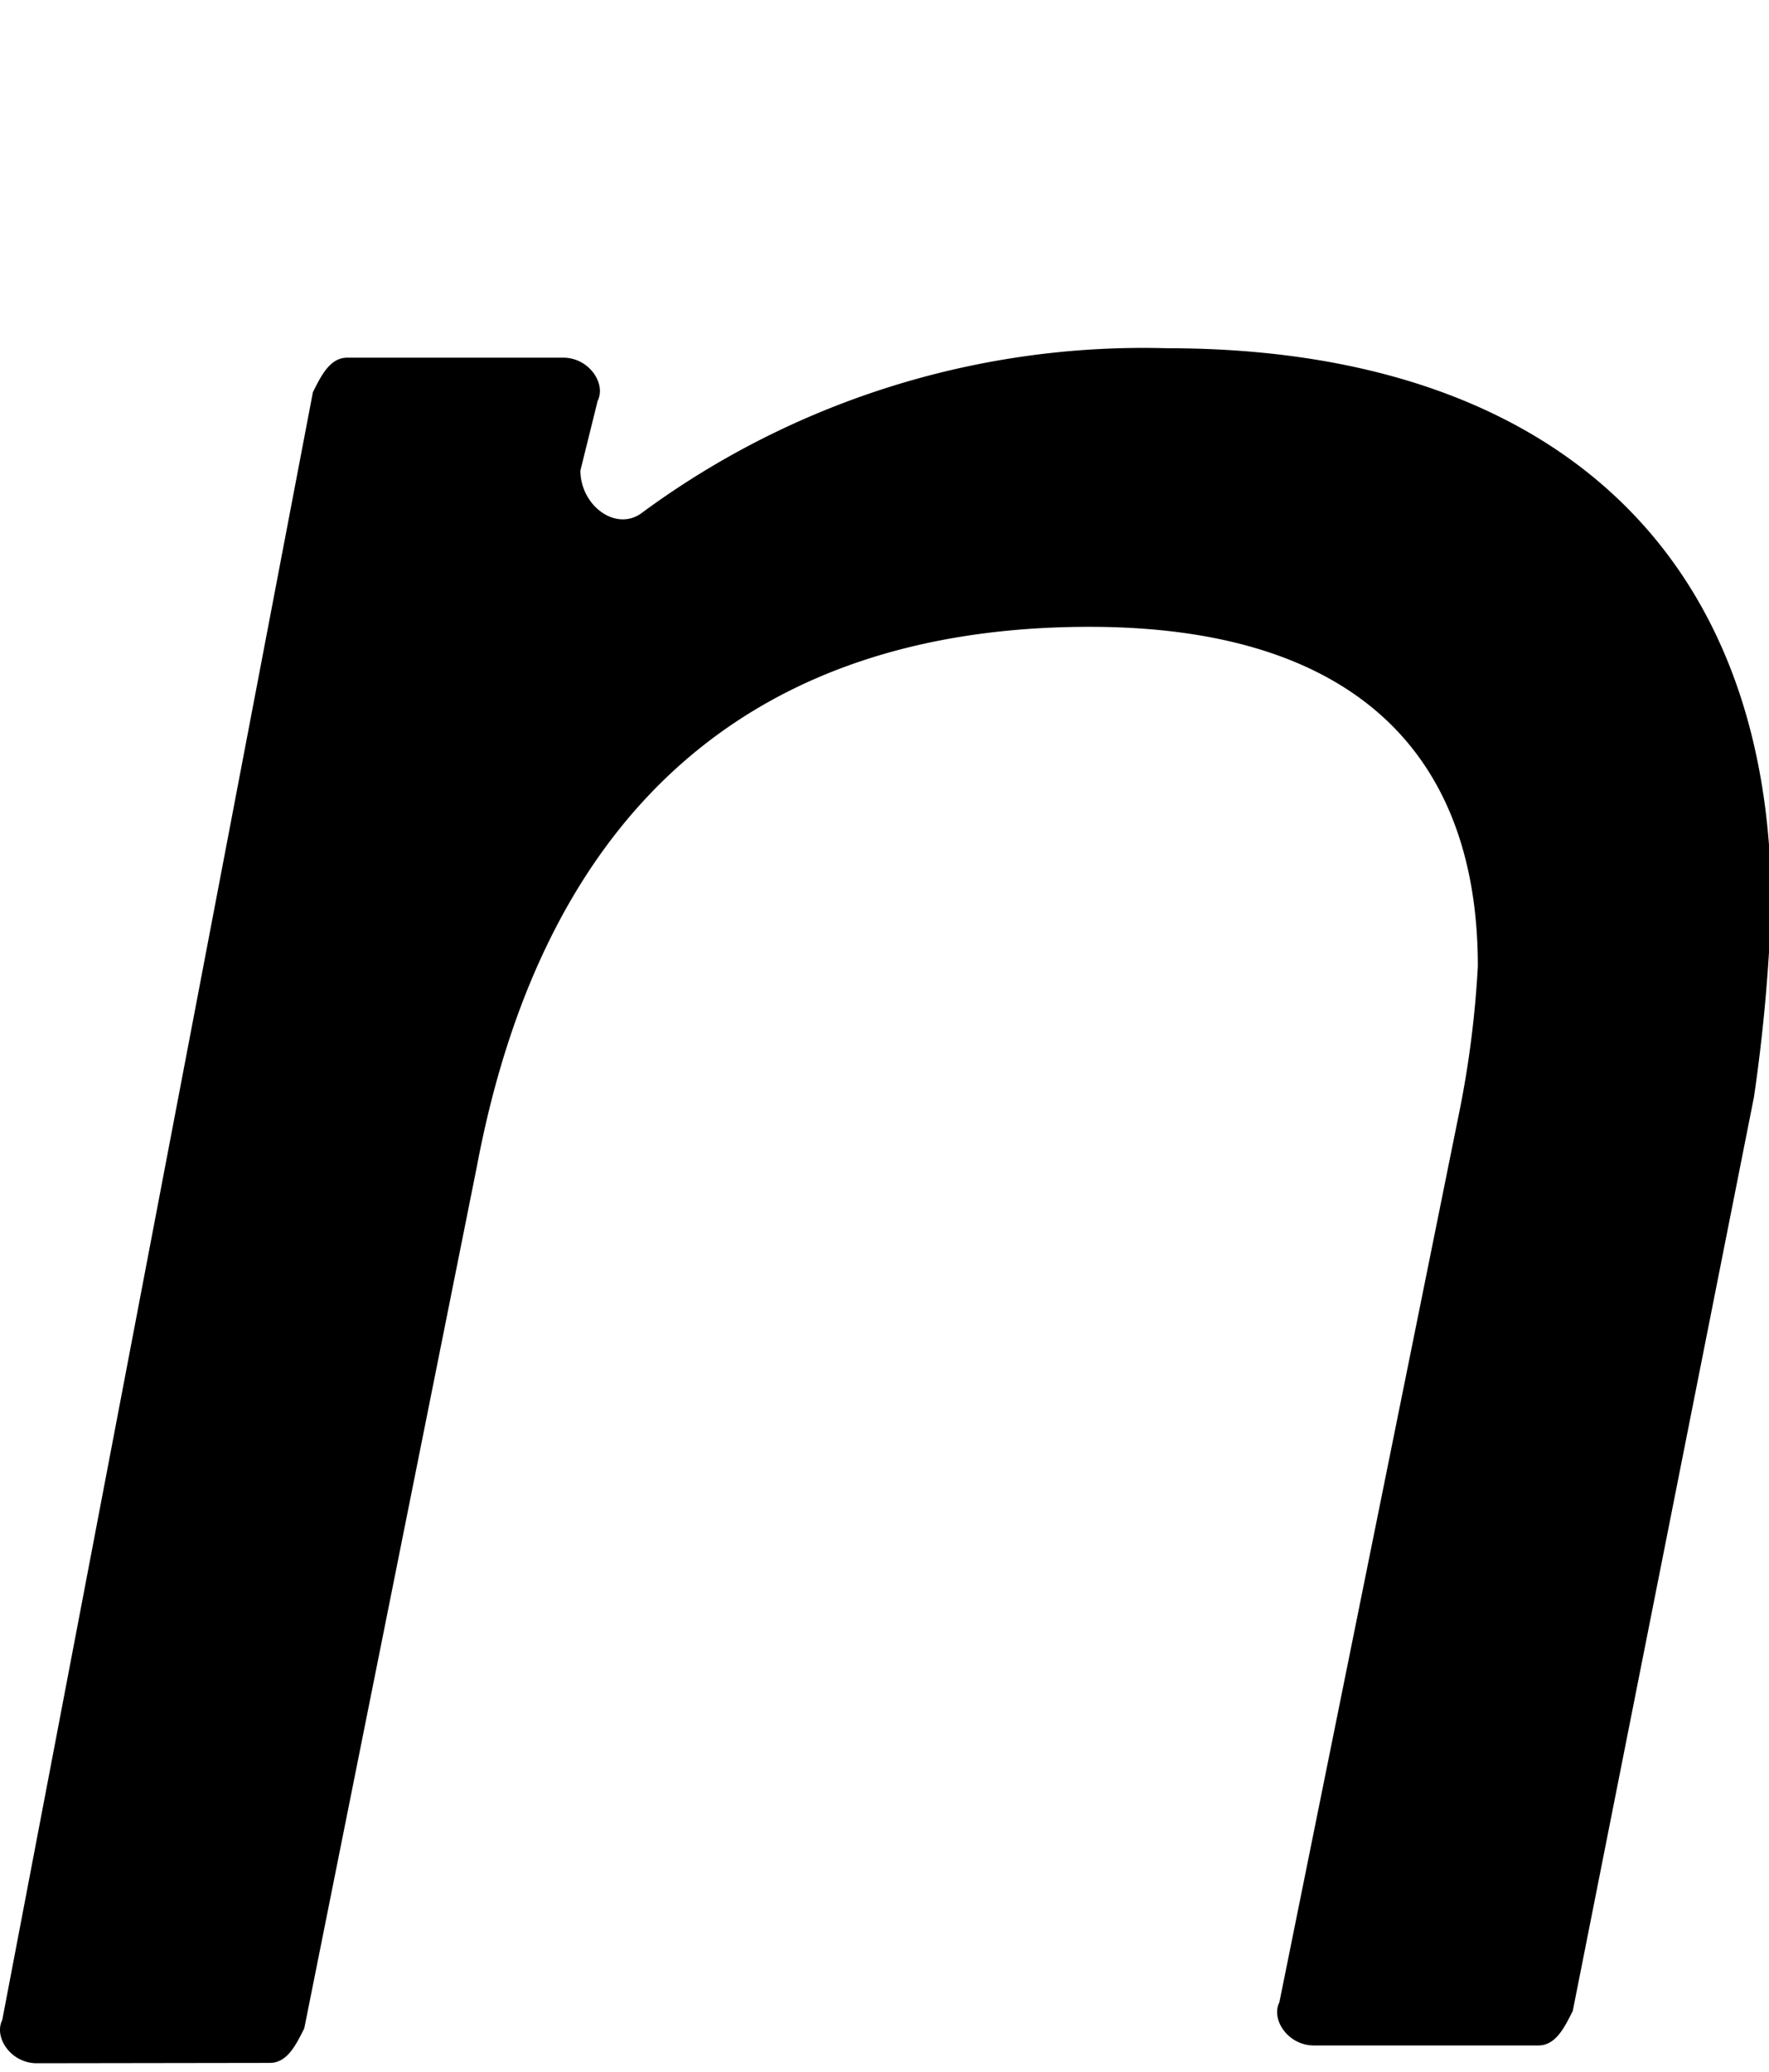 <svg xmlns="http://www.w3.org/2000/svg" viewBox="0 0 20.5 24">
  <g transform="translate(-0.574 -0.1)">
    <path d="M-2454-31c-.3,0-.5-.3-.4-.5l3.6-18.857c.1-.2.2-.4.4-.4h2.5c.3,0,.5.3.4.5l-.2.807c0,.4.4.706.7.5a9.788,9.788,0,0,1,6.1-1.916c4.4,0,7,2.319,7,6.454a20.091,20.091,0,0,1-.2,2.218l-2.1,10.588c-.1.2-.2.4-.4.4h-2.6c-.3,0-.5-.3-.4-.5l2.1-10.387a11.736,11.736,0,0,0,.2-1.614c0-2.52-1.5-3.932-4.5-3.932-3.8,0-6.3,2.017-7.1,6.252l-2,9.983c-.1.2-.2.4-.4.4Z" transform="translate(2455 55)"/>
  </g>
</svg>

